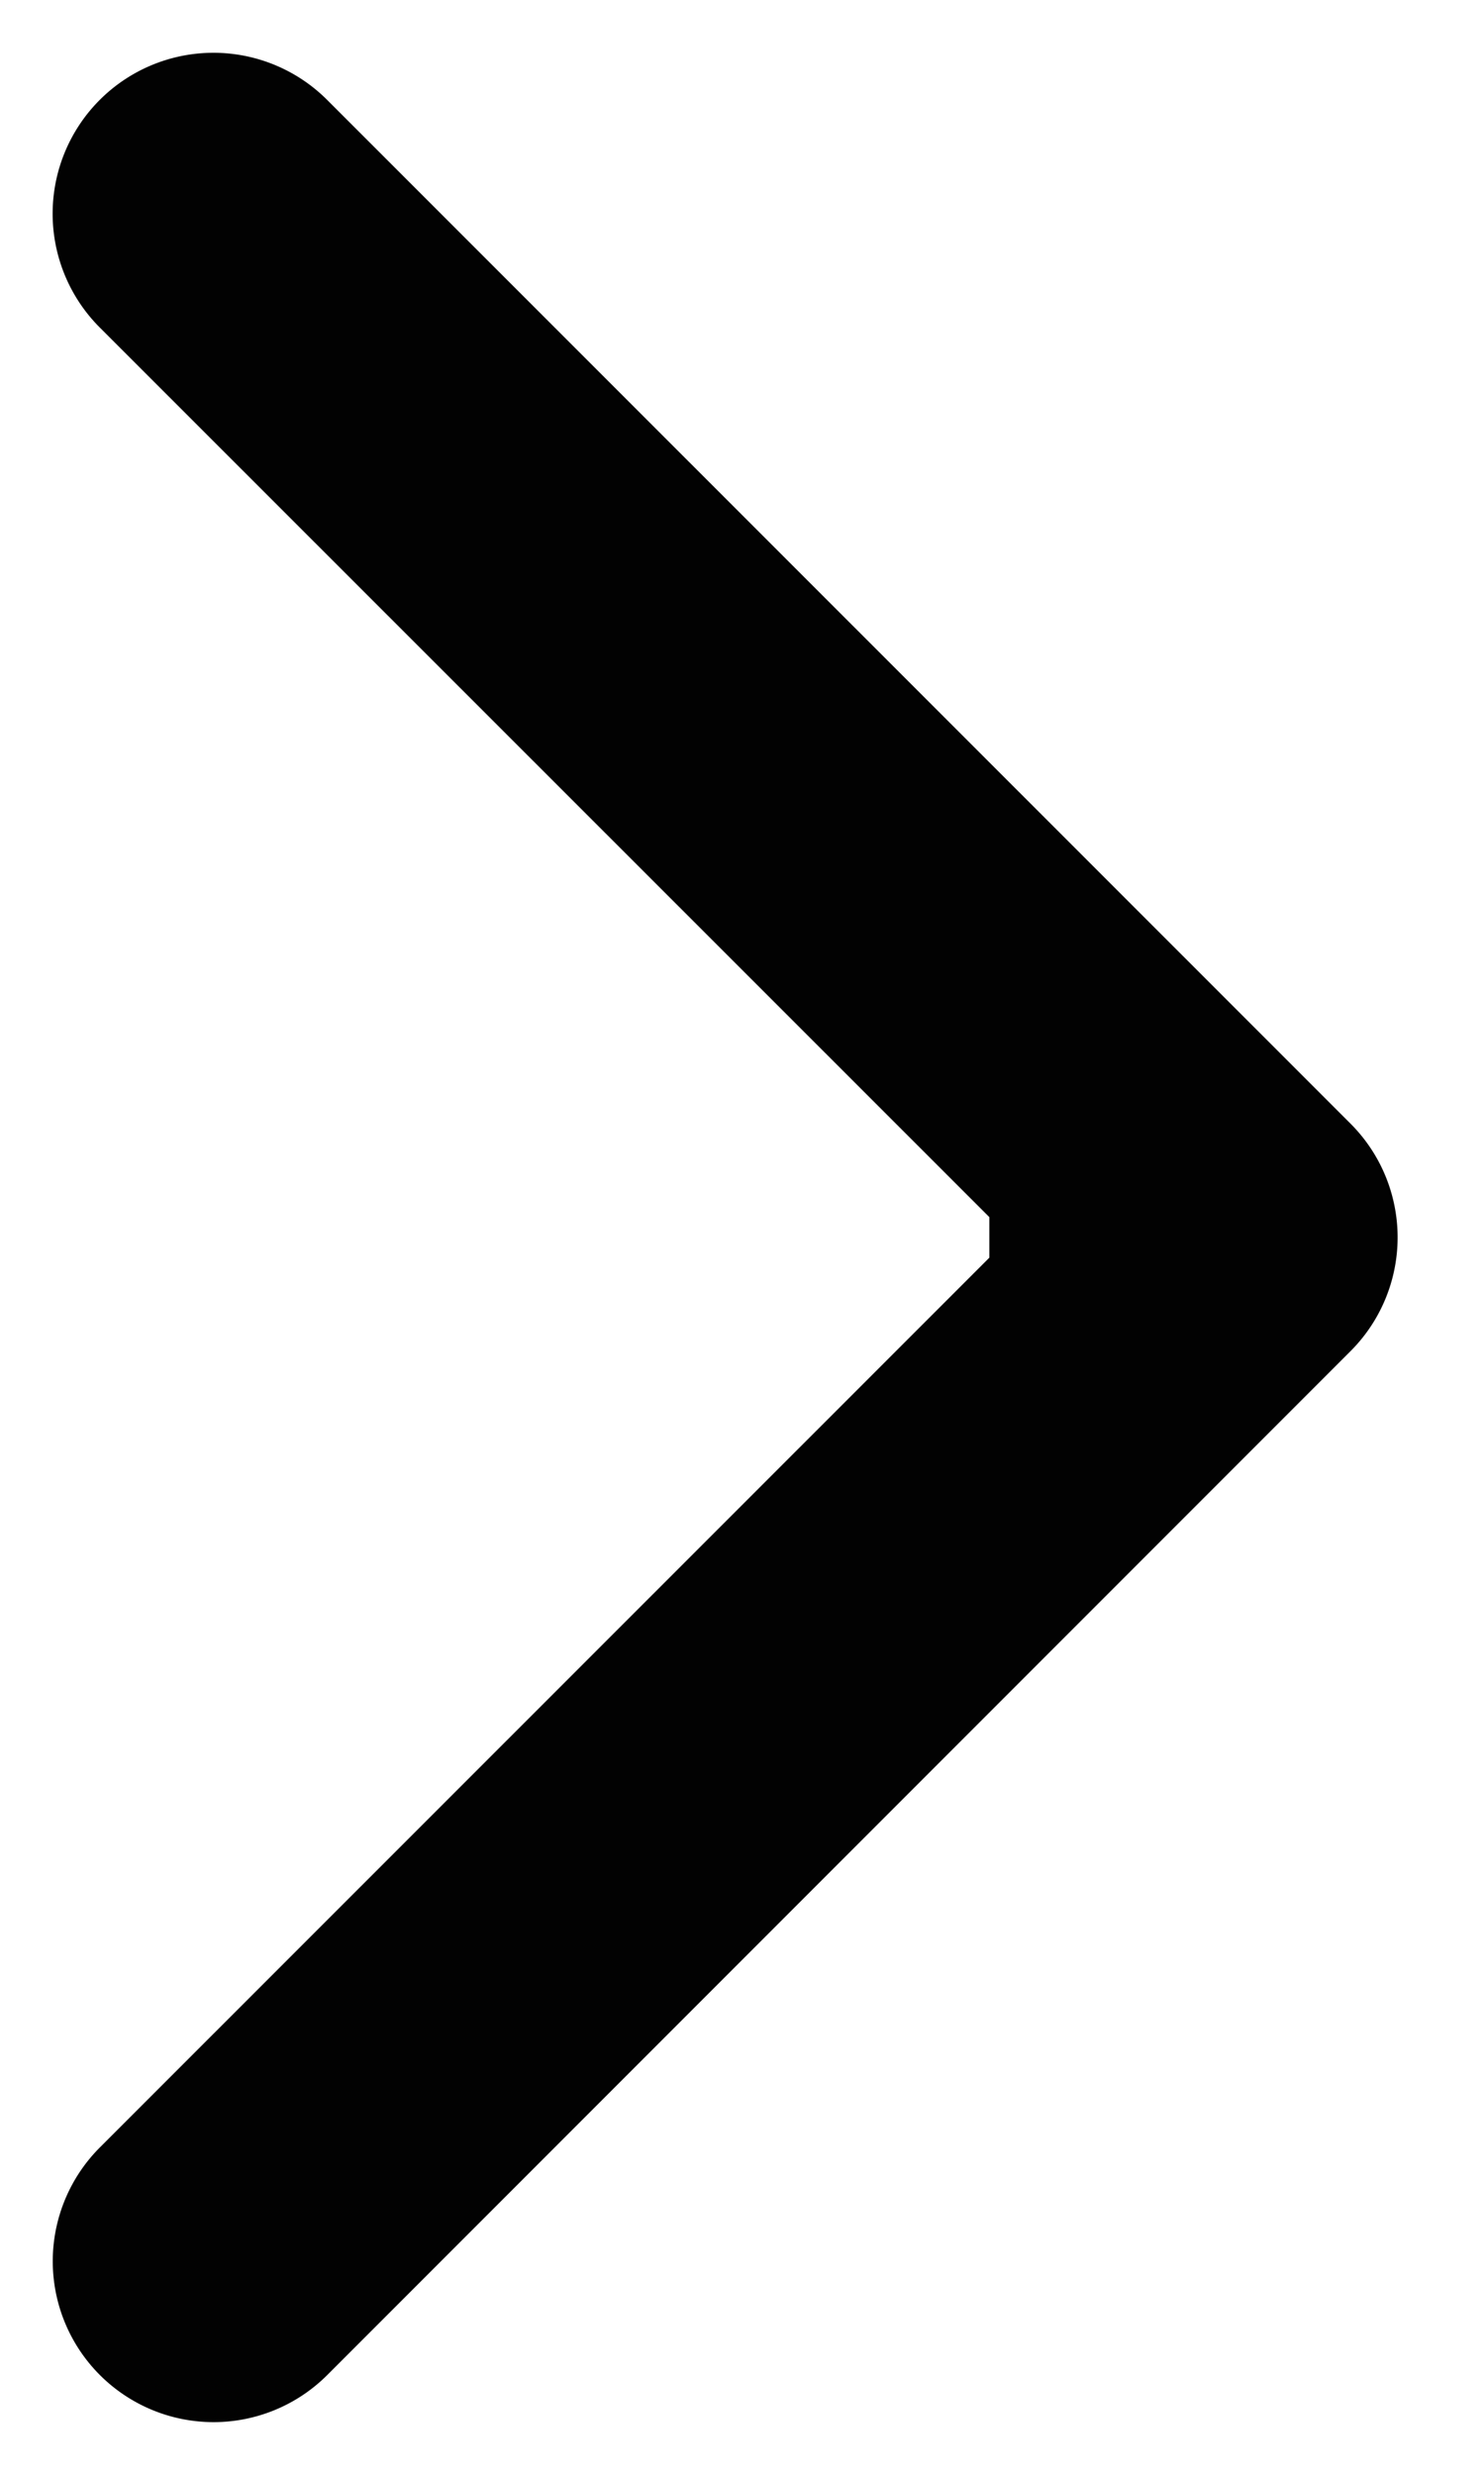 <svg width="6" height="10" fill="none" xmlns="http://www.w3.org/2000/svg"><path d="M5.46 5.46a.65.65 0 000-.92L1.323.404a.65.65 0 10-.92.919L4.082 5 .404 8.677a.65.65 0 10.919.92L5.46 5.46zM4 5.65h1v-1.3H4v1.3z" fill="#020202"/></svg>